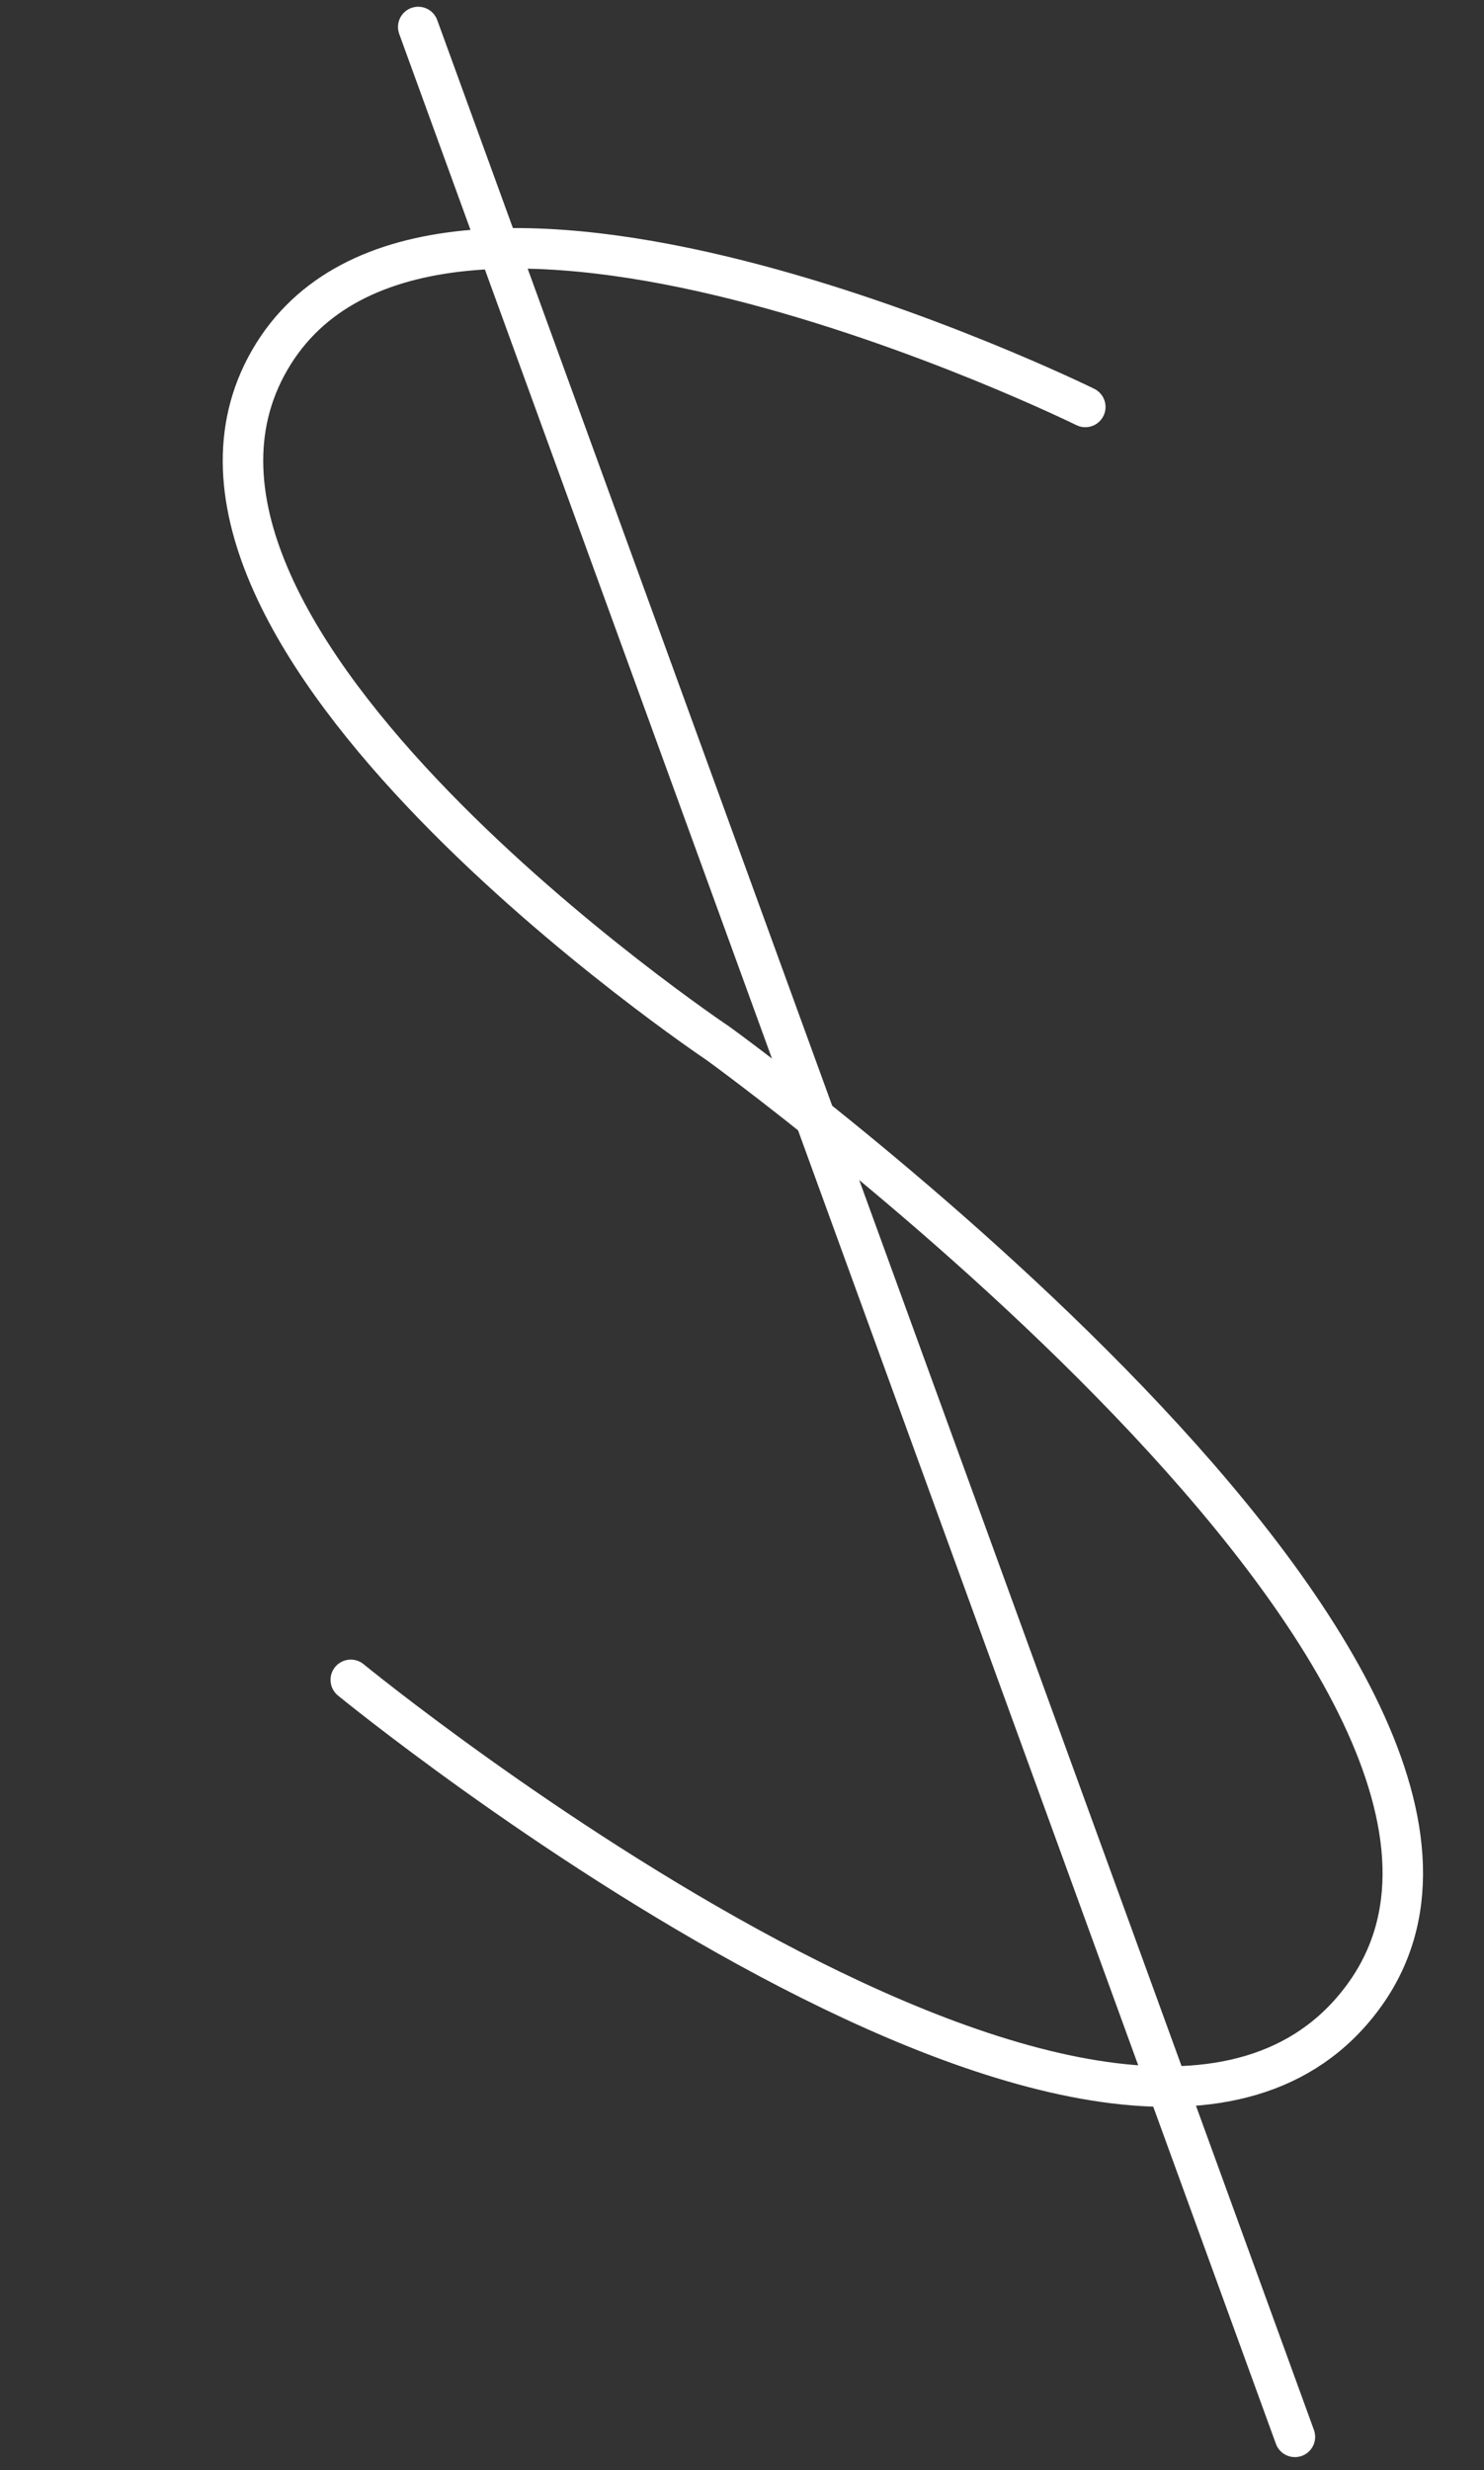 <svg width="110" height="183" viewBox="0 0 110 183" fill="none" xmlns="http://www.w3.org/2000/svg">
<rect x="0" y="0" width="110" height="183" fill="#333333" stroke="none"/>
<path d="M80.447 30.151C80.447 30.151 31.814 6.199 19.989 26.68C8.164 47.161 53.224 77.303 53.224 77.303C53.224 77.303 118.5 124.456 101 148C83.5 171.544 26 124.456 26 124.456" stroke="white" stroke-width="3" stroke-linecap="round"/>
<path d="M31 2L95.984 180.542" stroke="white" stroke-width="3" stroke-linecap="round"/>
</svg>
